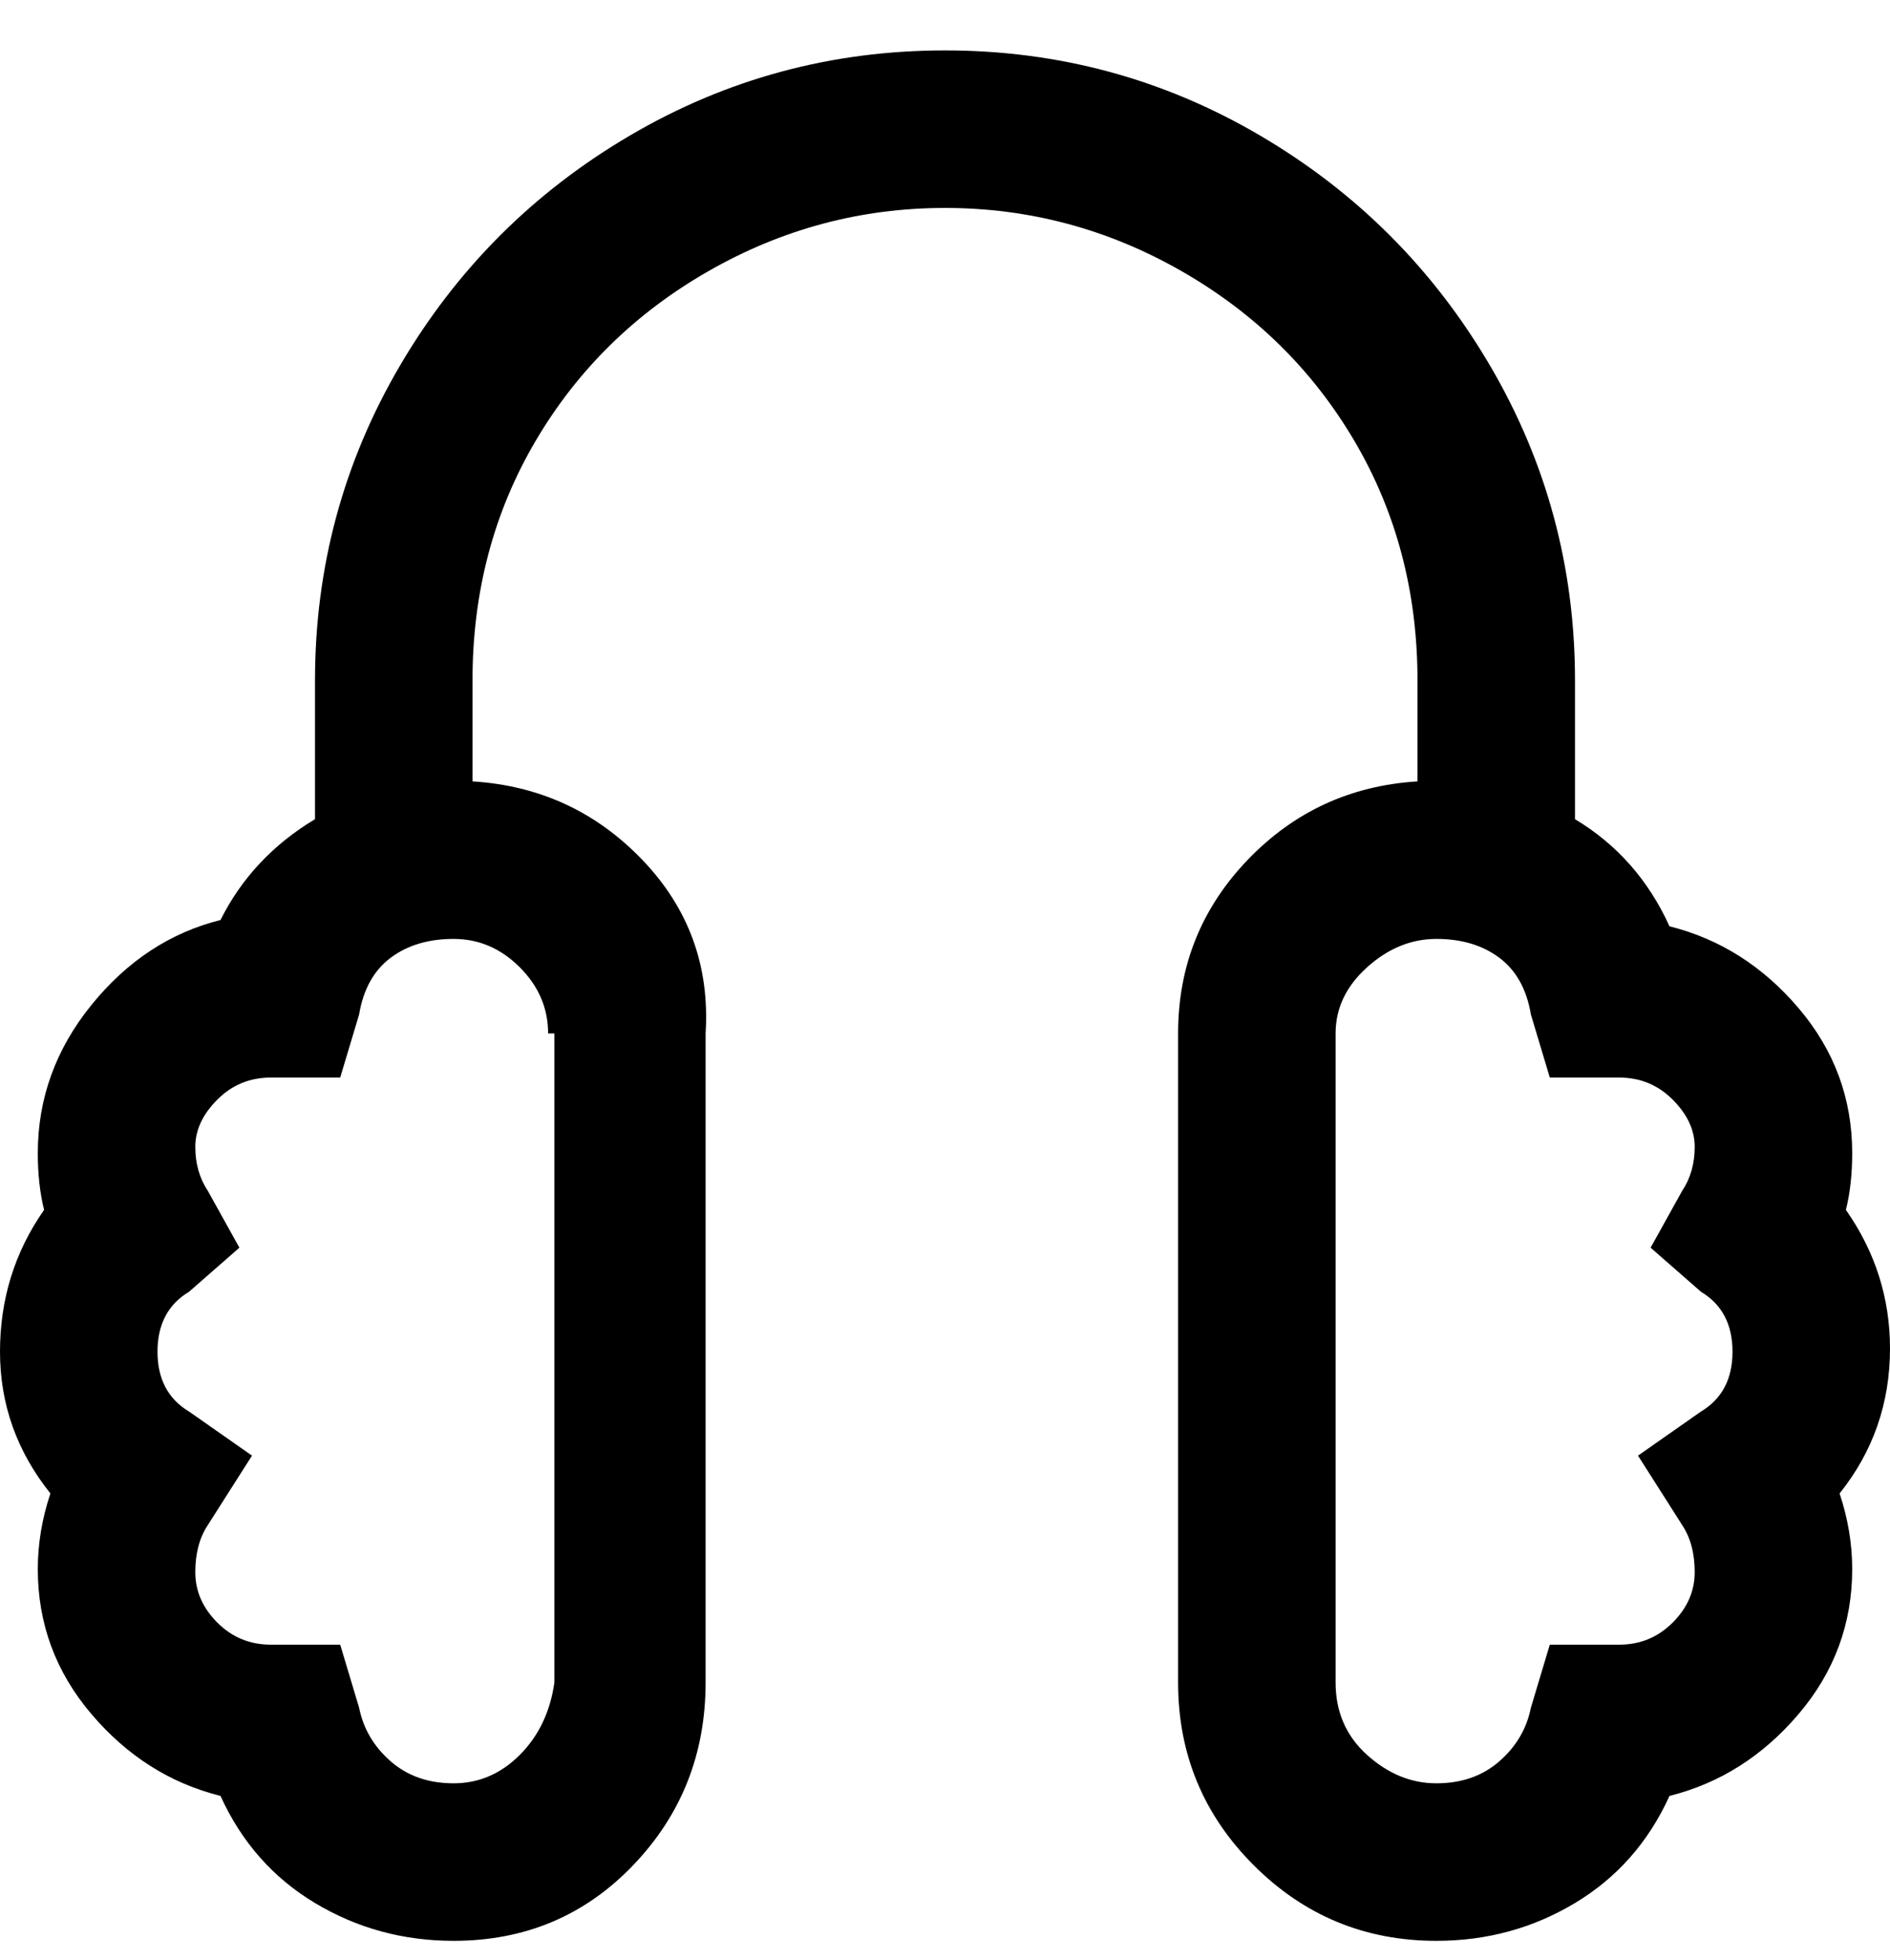 <svg viewBox="0 0 300 311" xmlns="http://www.w3.org/2000/svg"><path d="M300 214q0-12-7-22 1-4 1-9 0-13-8.5-23T265 147q-5-11-15-17v-22q0-27-13.5-50T200 21.5Q177 8 150 8t-50 13.5Q77 35 63.5 58T50 108v22q-10 6-15 16-12 3-20.5 13.5T6 183q0 5 1 9-7 10-7 22.5T8 237q-2 6-2 12 0 13 8.5 23T35 285q5 11 15 17t22 6q17 0 28.5-12t11.5-29V164q1-16-10-27.5T75 124v-16q0-21 10-38t27.5-27Q130 33 150 33t37.5 10Q205 53 215 70t10 38v16q-16 1-27 12.5T187 164v103q0 17 12 29t29 12q12 0 22-6t15-17q12-3 20.5-13t8.5-23q0-6-2-12 8-10 8-23zM88 164v103q-1 7-5.5 11.5T72 283q-6 0-10-3.5t-5-8.5l-3-10H43q-5 0-8.5-3.5t-3.5-8q0-4.5 2-7.5l7-11-10-7q-5-3-5-9.5t5-9.5l8-7-5-9q-2-3-2-7t3.5-7.5Q38 171 43 171h11l3-10q1-6 5-9t10-3q6 0 10.5 4.5T87 164h1zm182 60l-10 7 7 11q2 3 2 7.5t-3.5 8Q262 261 257 261h-11l-3 10q-1 5-5 8.5t-10 3.5q-6 0-11-4.5t-5-11.5V164q0-6 5-10.5t11-4.5q6 0 10 3t5 9l3 10h11q5 0 8.5 3.5t3.5 7.5q0 4-2 7l-5 9 8 7q5 3 5 9.5t-5 9.5z"/></svg>